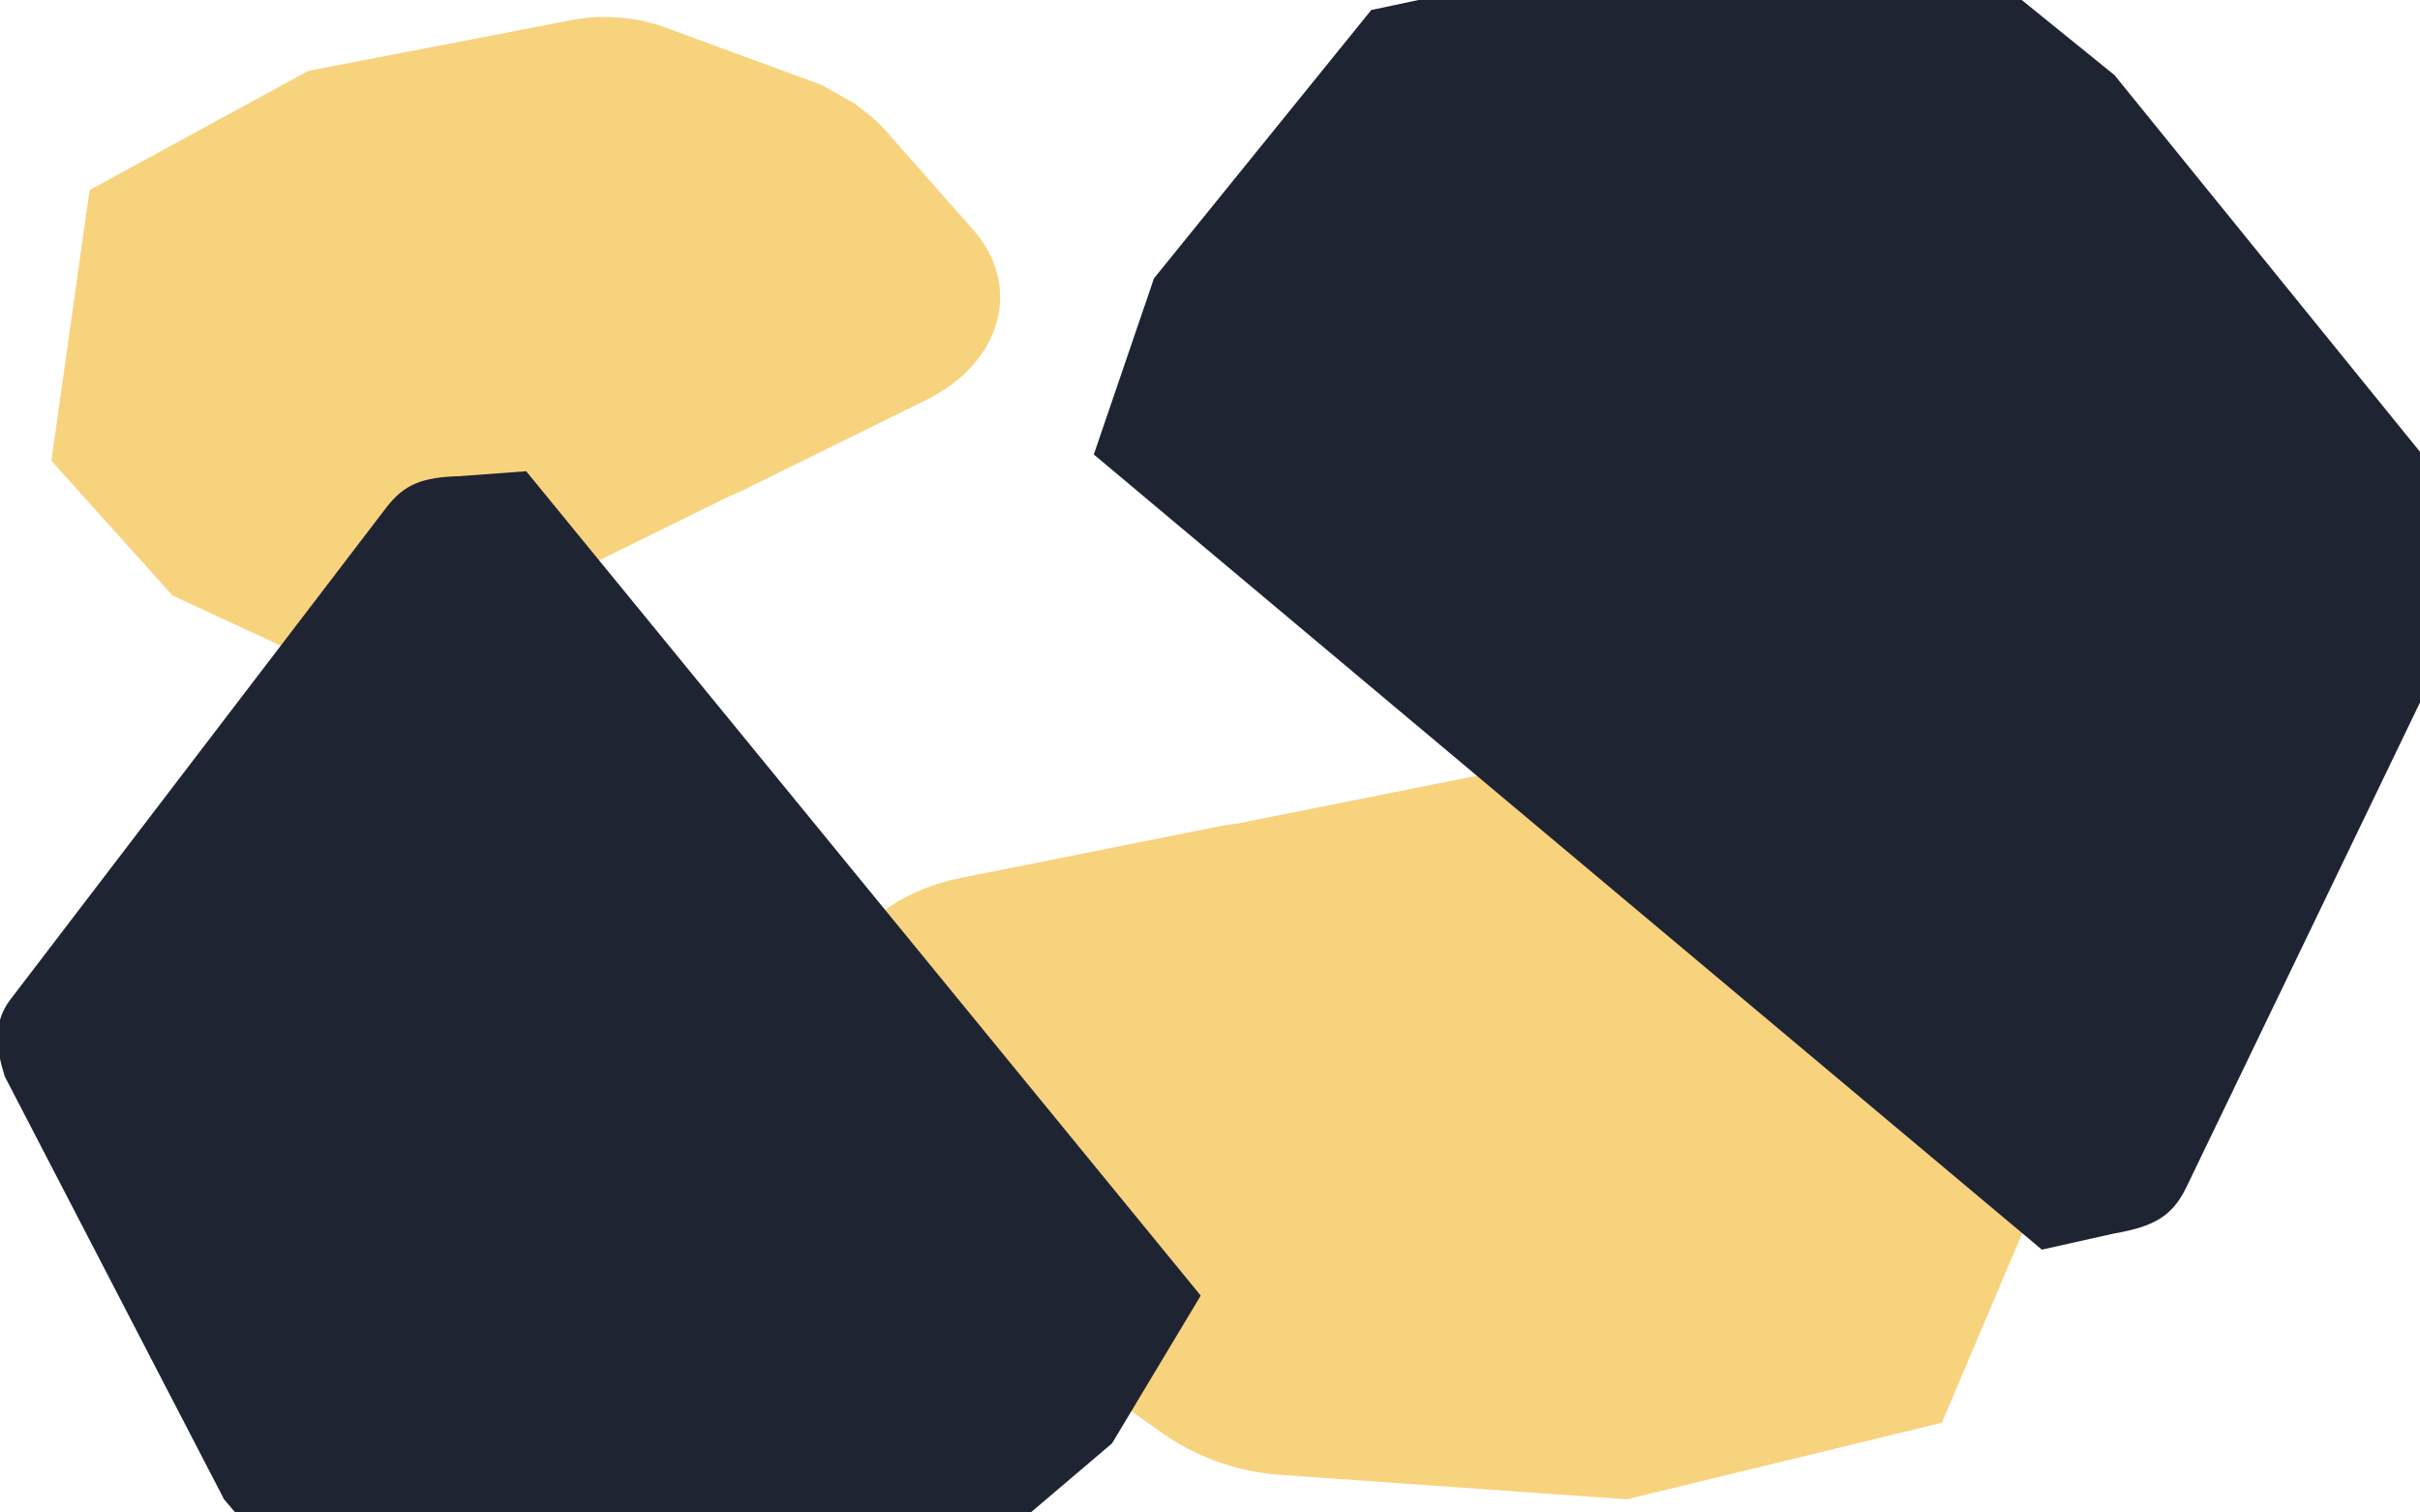 <svg width="1280" height="800" viewBox="0 0 1280 800" fill="none" xmlns="http://www.w3.org/2000/svg">
<path d="M446.98 569.56C423.708 522.855 451.236 475.729 508.465 464.3L644.366 437.159C647.895 436.454 651.454 435.902 655.032 435.496L937.831 379.019L938.1 379.559L938.11 379.551L1044.37 468.355L1044.24 468.452L1100.41 578.812L1100.74 578.93L1100.62 579.223L1100.77 579.521L1100.46 579.585L1027.12 752.488L1026.56 752.289L1026.74 752.632L860.588 792.992L860.507 792.843L860.453 793.019L677.189 780.098C655.981 778.603 635.004 771.53 617.734 760.049L522.101 692.692L503.446 674.534C489.544 656.915 489.872 655.643 481.614 639.07L446.98 569.56Z" fill="#F8D37E"/>
<path d="M1003.14 -53.614L725.311 5.287L610.362 147.252L578.544 240.386L1079.99 660.972L1117.97 652.48C1139.56 648.733 1149.1 643.166 1156.49 627.819L1309.11 311.135C1316.54 295.724 1310.3 280.663 1302.07 266.202L1118.42 39.73L1003.14 -53.614Z" fill="#1F2433"/>
<path d="M514.56 121.326C541.109 151.37 530.013 191.795 489.775 211.619L394.222 258.694C391.741 259.916 389.208 261.031 386.631 262.041L187.794 360L187.487 359.653L187.48 359.66L90.941 314.825L91.023 314.726L27.409 243.968L27.137 243.946L27.172 243.704L27 243.513L27.214 243.406L47.388 100.568L47.846 100.604L47.643 100.385L163.039 37.506L163.129 37.601L163.134 37.459L301.811 10.725C317.86 7.631 334.843 8.722 349.948 13.818L434.339 44.846L451.796 54.622C465.617 64.941 465.626 65.95 475.047 76.611L514.56 121.326Z" fill="#F8D37E"/>
<path d="M201.212 890.326L458.061 874.058L588.167 763.457L635.093 685.288L278.314 249.25L243.113 251.862C223.319 252.393 213.783 256.083 204.153 268.686L5.427 528.767C-4.243 541.424 -1.8 555.529 2.521 569.361L118.51 793.039L201.212 890.326Z" fill="#1F2433"/>
</svg>
